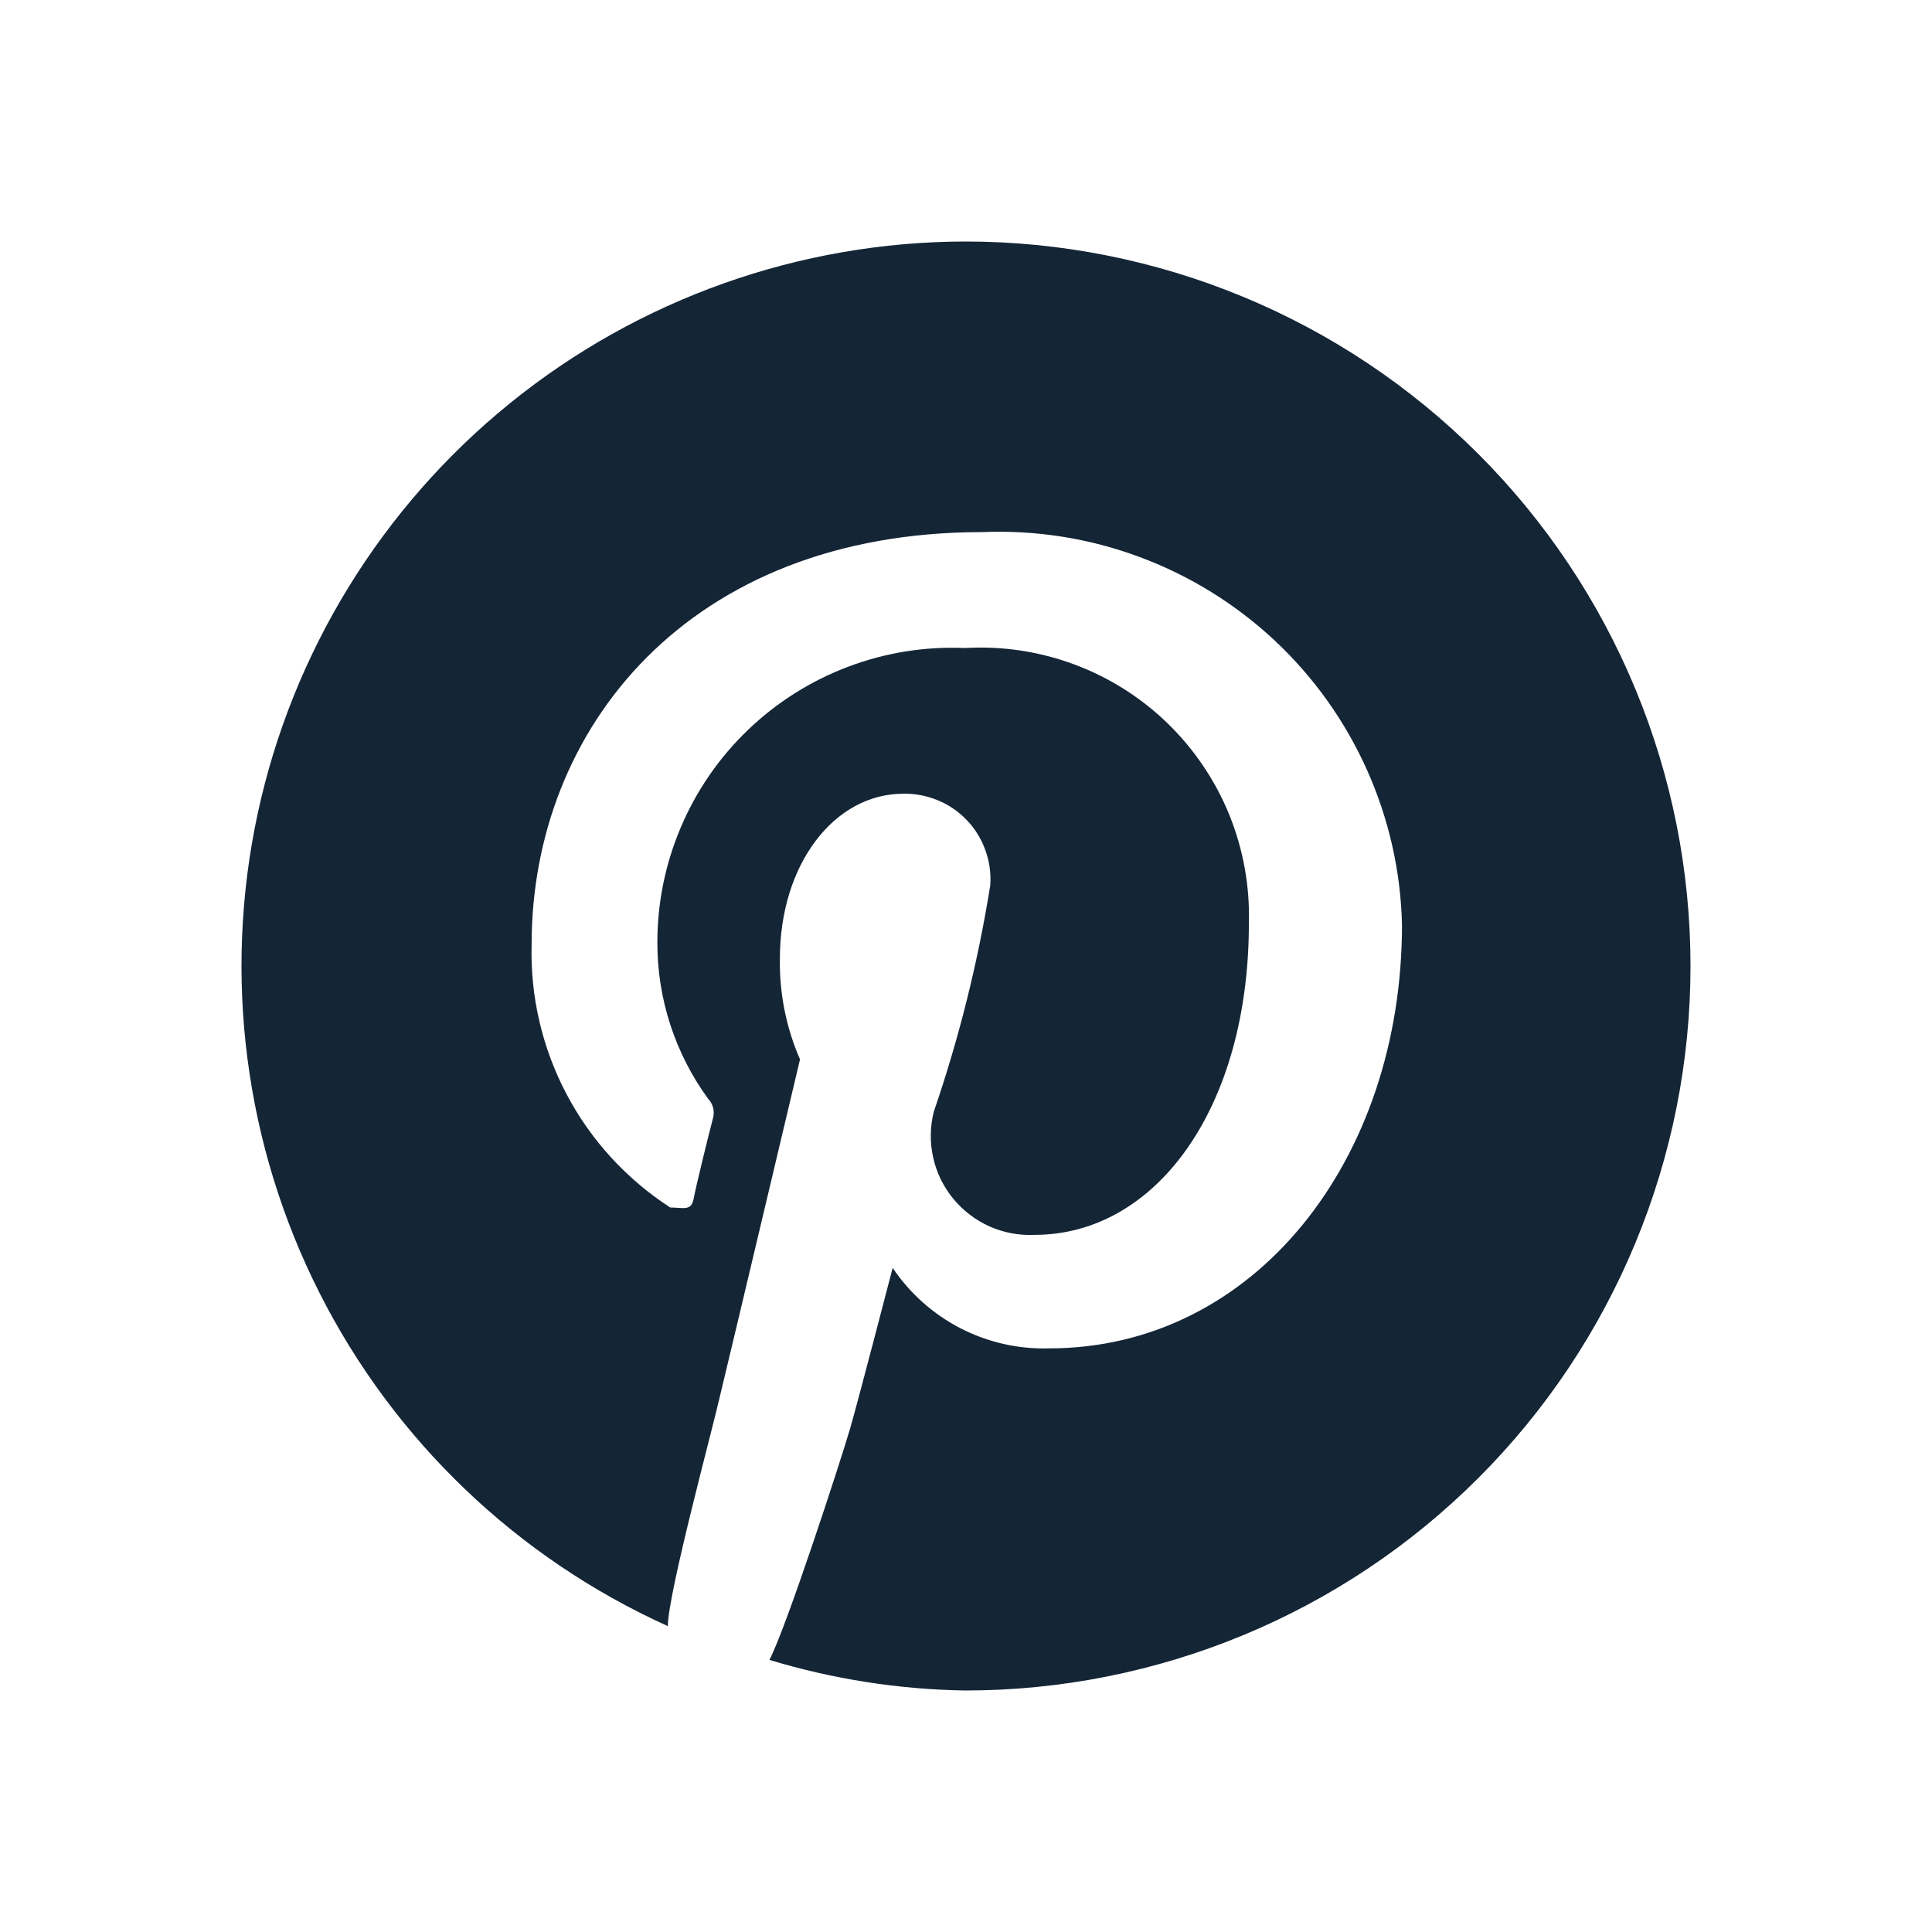 <svg width="24" height="24" viewBox="0 0 24 24" fill="none" xmlns="http://www.w3.org/2000/svg">
<path d="M11.99 3C9.932 3.004 7.938 3.712 6.339 5.006C4.74 6.3 3.632 8.102 3.2 10.112C2.769 12.122 3.039 14.219 3.966 16.055C4.893 17.89 6.421 19.353 8.296 20.2C8.296 19.8 8.867 17.69 8.937 17.37C9.097 16.71 9.938 13.16 9.938 13.16C9.766 12.766 9.681 12.34 9.688 11.91C9.688 10.73 10.368 9.86 11.22 9.86C11.367 9.857 11.515 9.885 11.651 9.942C11.788 9.998 11.911 10.083 12.013 10.191C12.115 10.298 12.193 10.426 12.242 10.565C12.292 10.704 12.312 10.852 12.301 11C12.148 11.955 11.914 12.895 11.6 13.81C11.553 13.996 11.55 14.191 11.592 14.378C11.633 14.566 11.719 14.741 11.84 14.889C11.962 15.038 12.117 15.156 12.292 15.235C12.468 15.313 12.659 15.349 12.851 15.34C14.363 15.34 15.514 13.76 15.514 11.47C15.527 11.009 15.444 10.55 15.271 10.122C15.097 9.695 14.836 9.308 14.505 8.986C14.174 8.665 13.779 8.415 13.346 8.254C12.913 8.093 12.451 8.023 11.99 8.05C11.495 8.028 11 8.107 10.537 8.282C10.073 8.457 9.649 8.724 9.292 9.067C8.934 9.41 8.65 9.822 8.457 10.278C8.263 10.734 8.164 11.225 8.166 11.72C8.167 12.414 8.388 13.089 8.797 13.65C8.827 13.681 8.848 13.72 8.859 13.762C8.869 13.804 8.869 13.848 8.857 13.89C8.787 14.16 8.647 14.73 8.617 14.89C8.587 15.05 8.487 15 8.326 15C7.783 14.648 7.338 14.163 7.037 13.59C6.735 13.017 6.586 12.377 6.604 11.73C6.604 9.06 8.547 6.61 12.2 6.61C12.865 6.582 13.529 6.686 14.153 6.918C14.777 7.149 15.348 7.502 15.834 7.956C16.32 8.411 16.709 8.957 16.981 9.564C17.253 10.171 17.401 10.825 17.416 11.49C17.416 14.41 15.584 16.75 13.031 16.75C12.649 16.761 12.271 16.675 11.931 16.5C11.592 16.325 11.302 16.067 11.089 15.75C11.089 15.75 10.669 17.37 10.559 17.75C10.449 18.13 9.768 20.22 9.558 20.62C10.347 20.859 11.166 20.987 11.99 21C13.174 21 14.345 20.767 15.438 20.315C16.531 19.863 17.524 19.2 18.361 18.364C19.198 17.528 19.861 16.536 20.314 15.444C20.767 14.352 21 13.182 21 12C21 10.818 20.767 9.648 20.314 8.556C19.861 7.464 19.198 6.472 18.361 5.636C17.524 4.8 16.531 4.137 15.438 3.685C14.345 3.233 13.174 3 11.99 3Z" fill="#001325" fill-opacity="0.92"/>
</svg>
